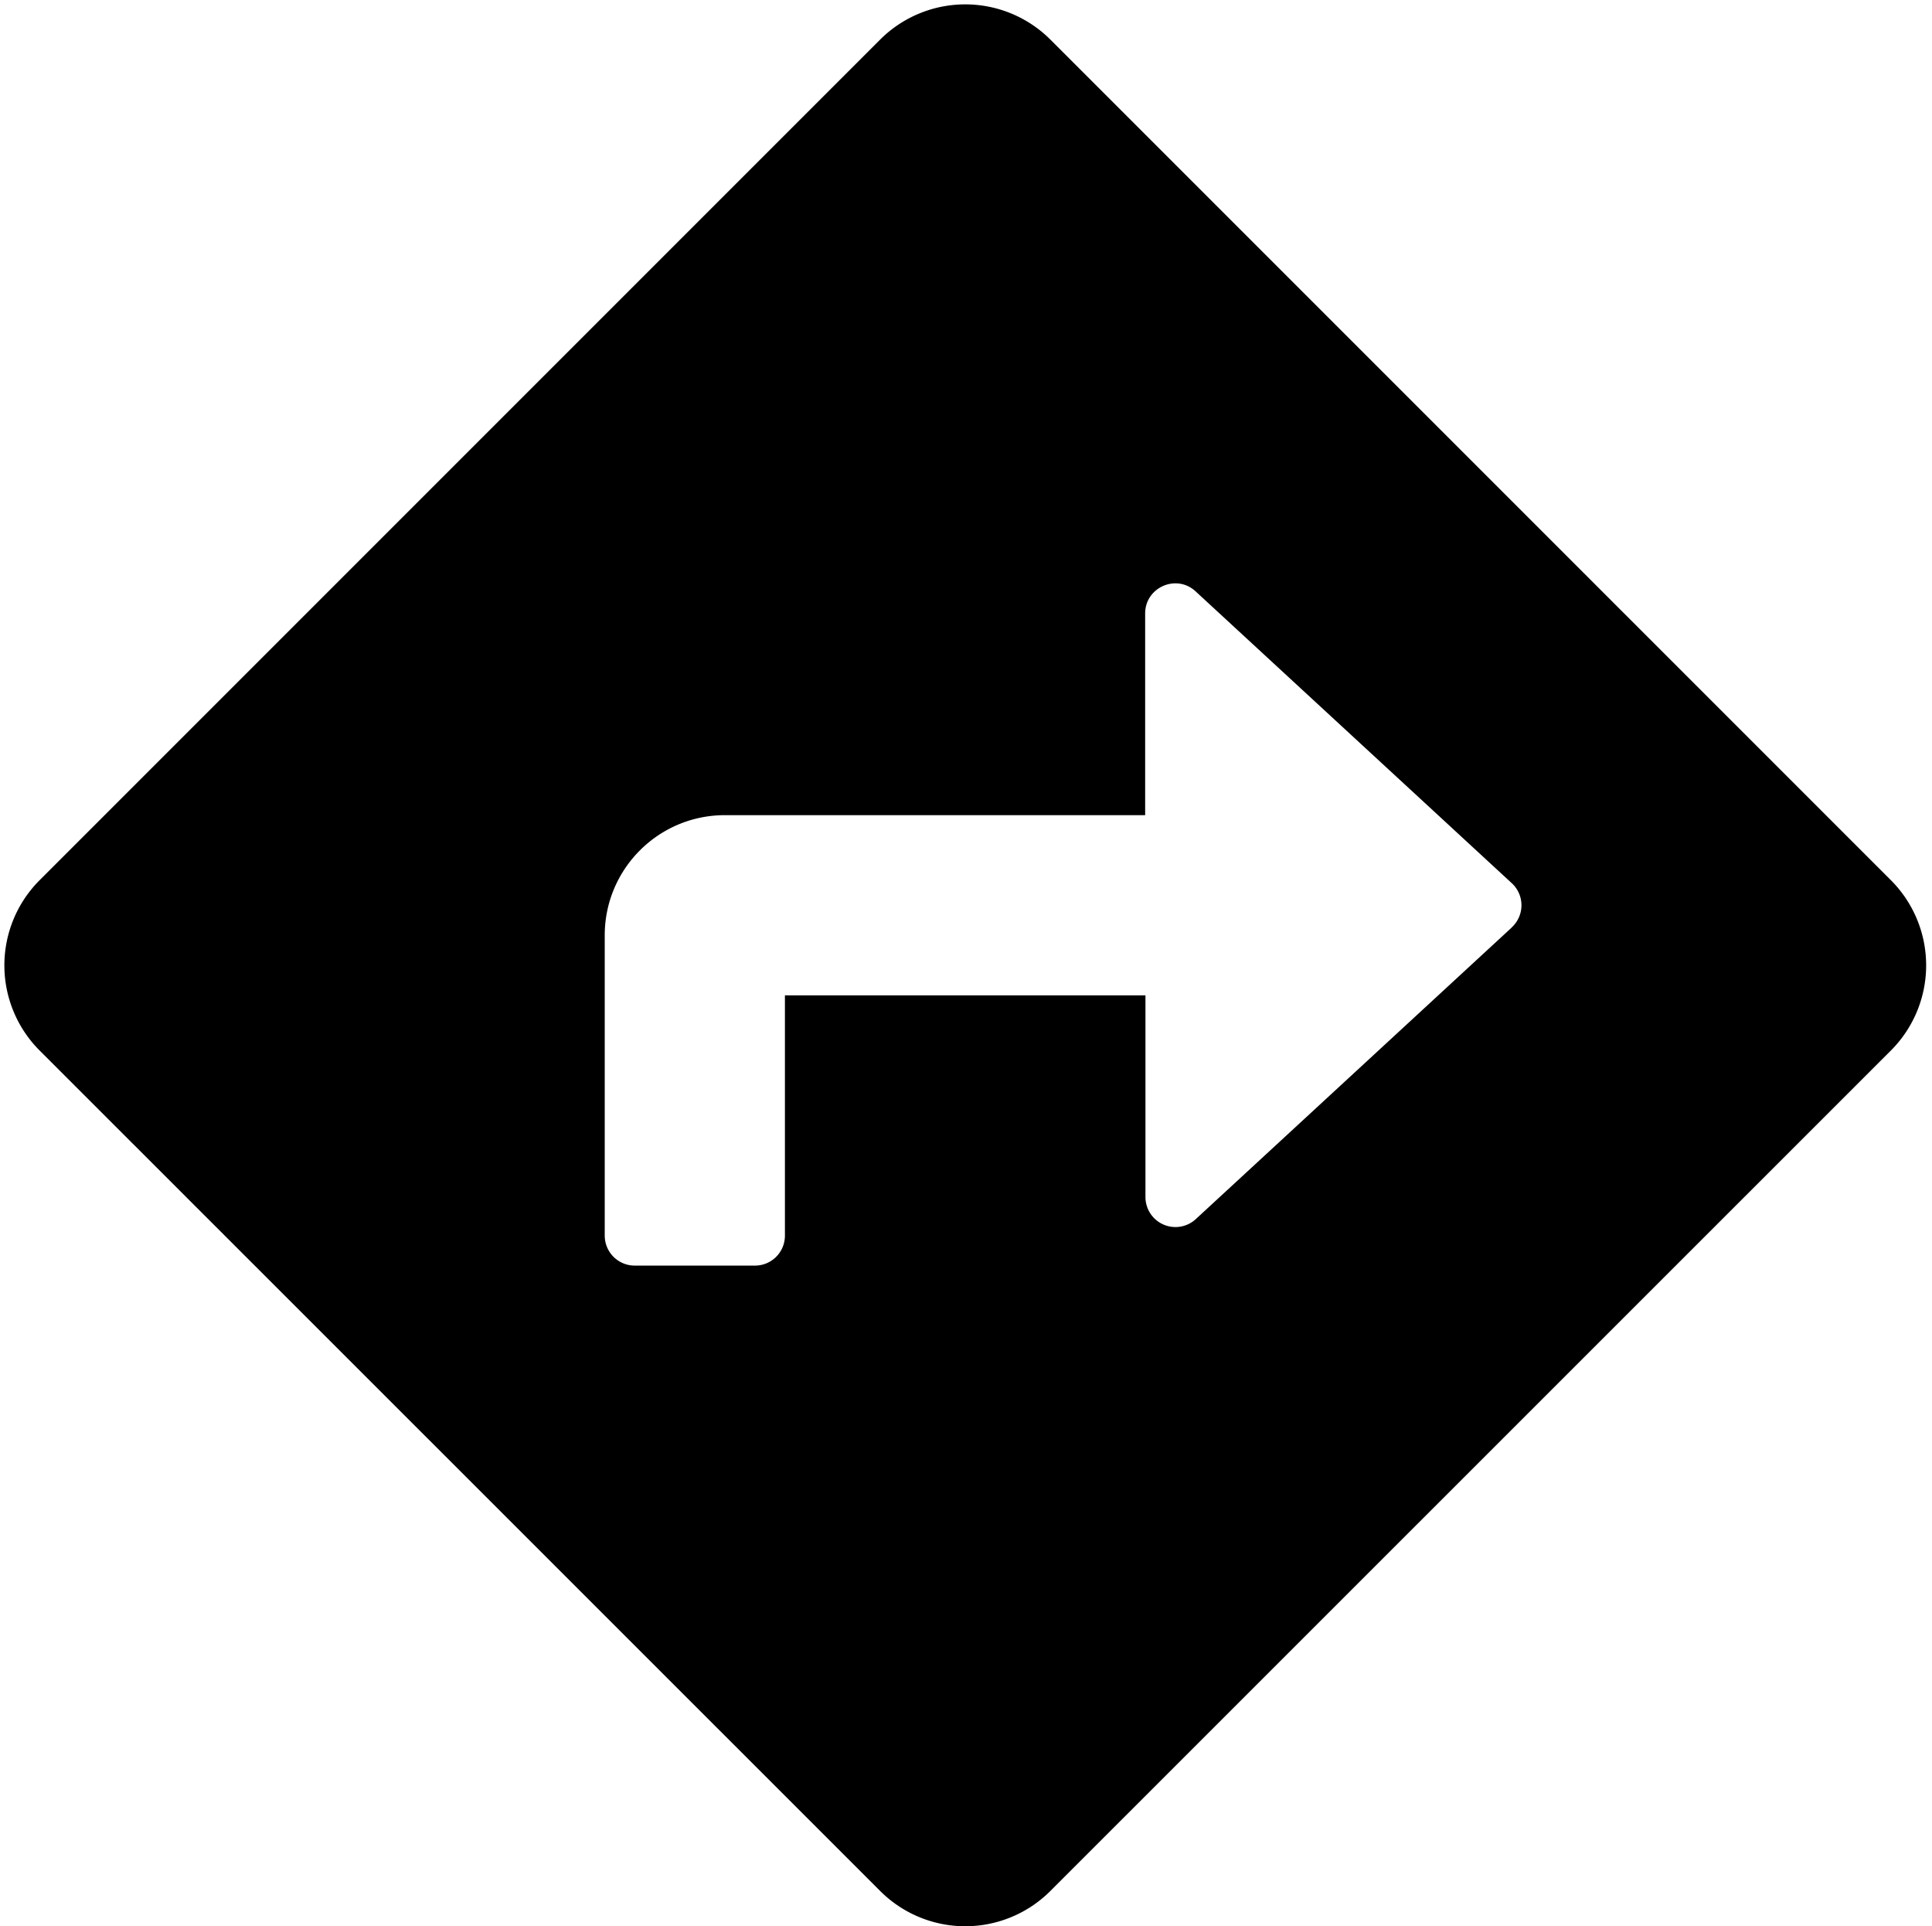 <svg xmlns="http://www.w3.org/2000/svg" viewBox="-0.03 -0.03 13.07 13.03"><path d="M12.762 5.924 7.076.238a.815.815 0 0 0-1.152 0L.238 5.924a.815.815 0 0 0 0 1.152l5.686 5.685a.814.814 0 0 0 1.152 0l5.686-5.685a.815.815 0 0 0 0-1.152Zm-2.564.319L8.059 8.217a.203.203 0 0 1-.34-.15V6.703H5.28v1.625c0 .112-.09.203-.203.203h-.813a.203.203 0 0 1-.203-.203V6.297c0-.449.364-.813.813-.813h2.843V4.12c0-.177.211-.27.341-.15l2.139 1.974a.203.203 0 0 1 0 .299Z"/></svg>